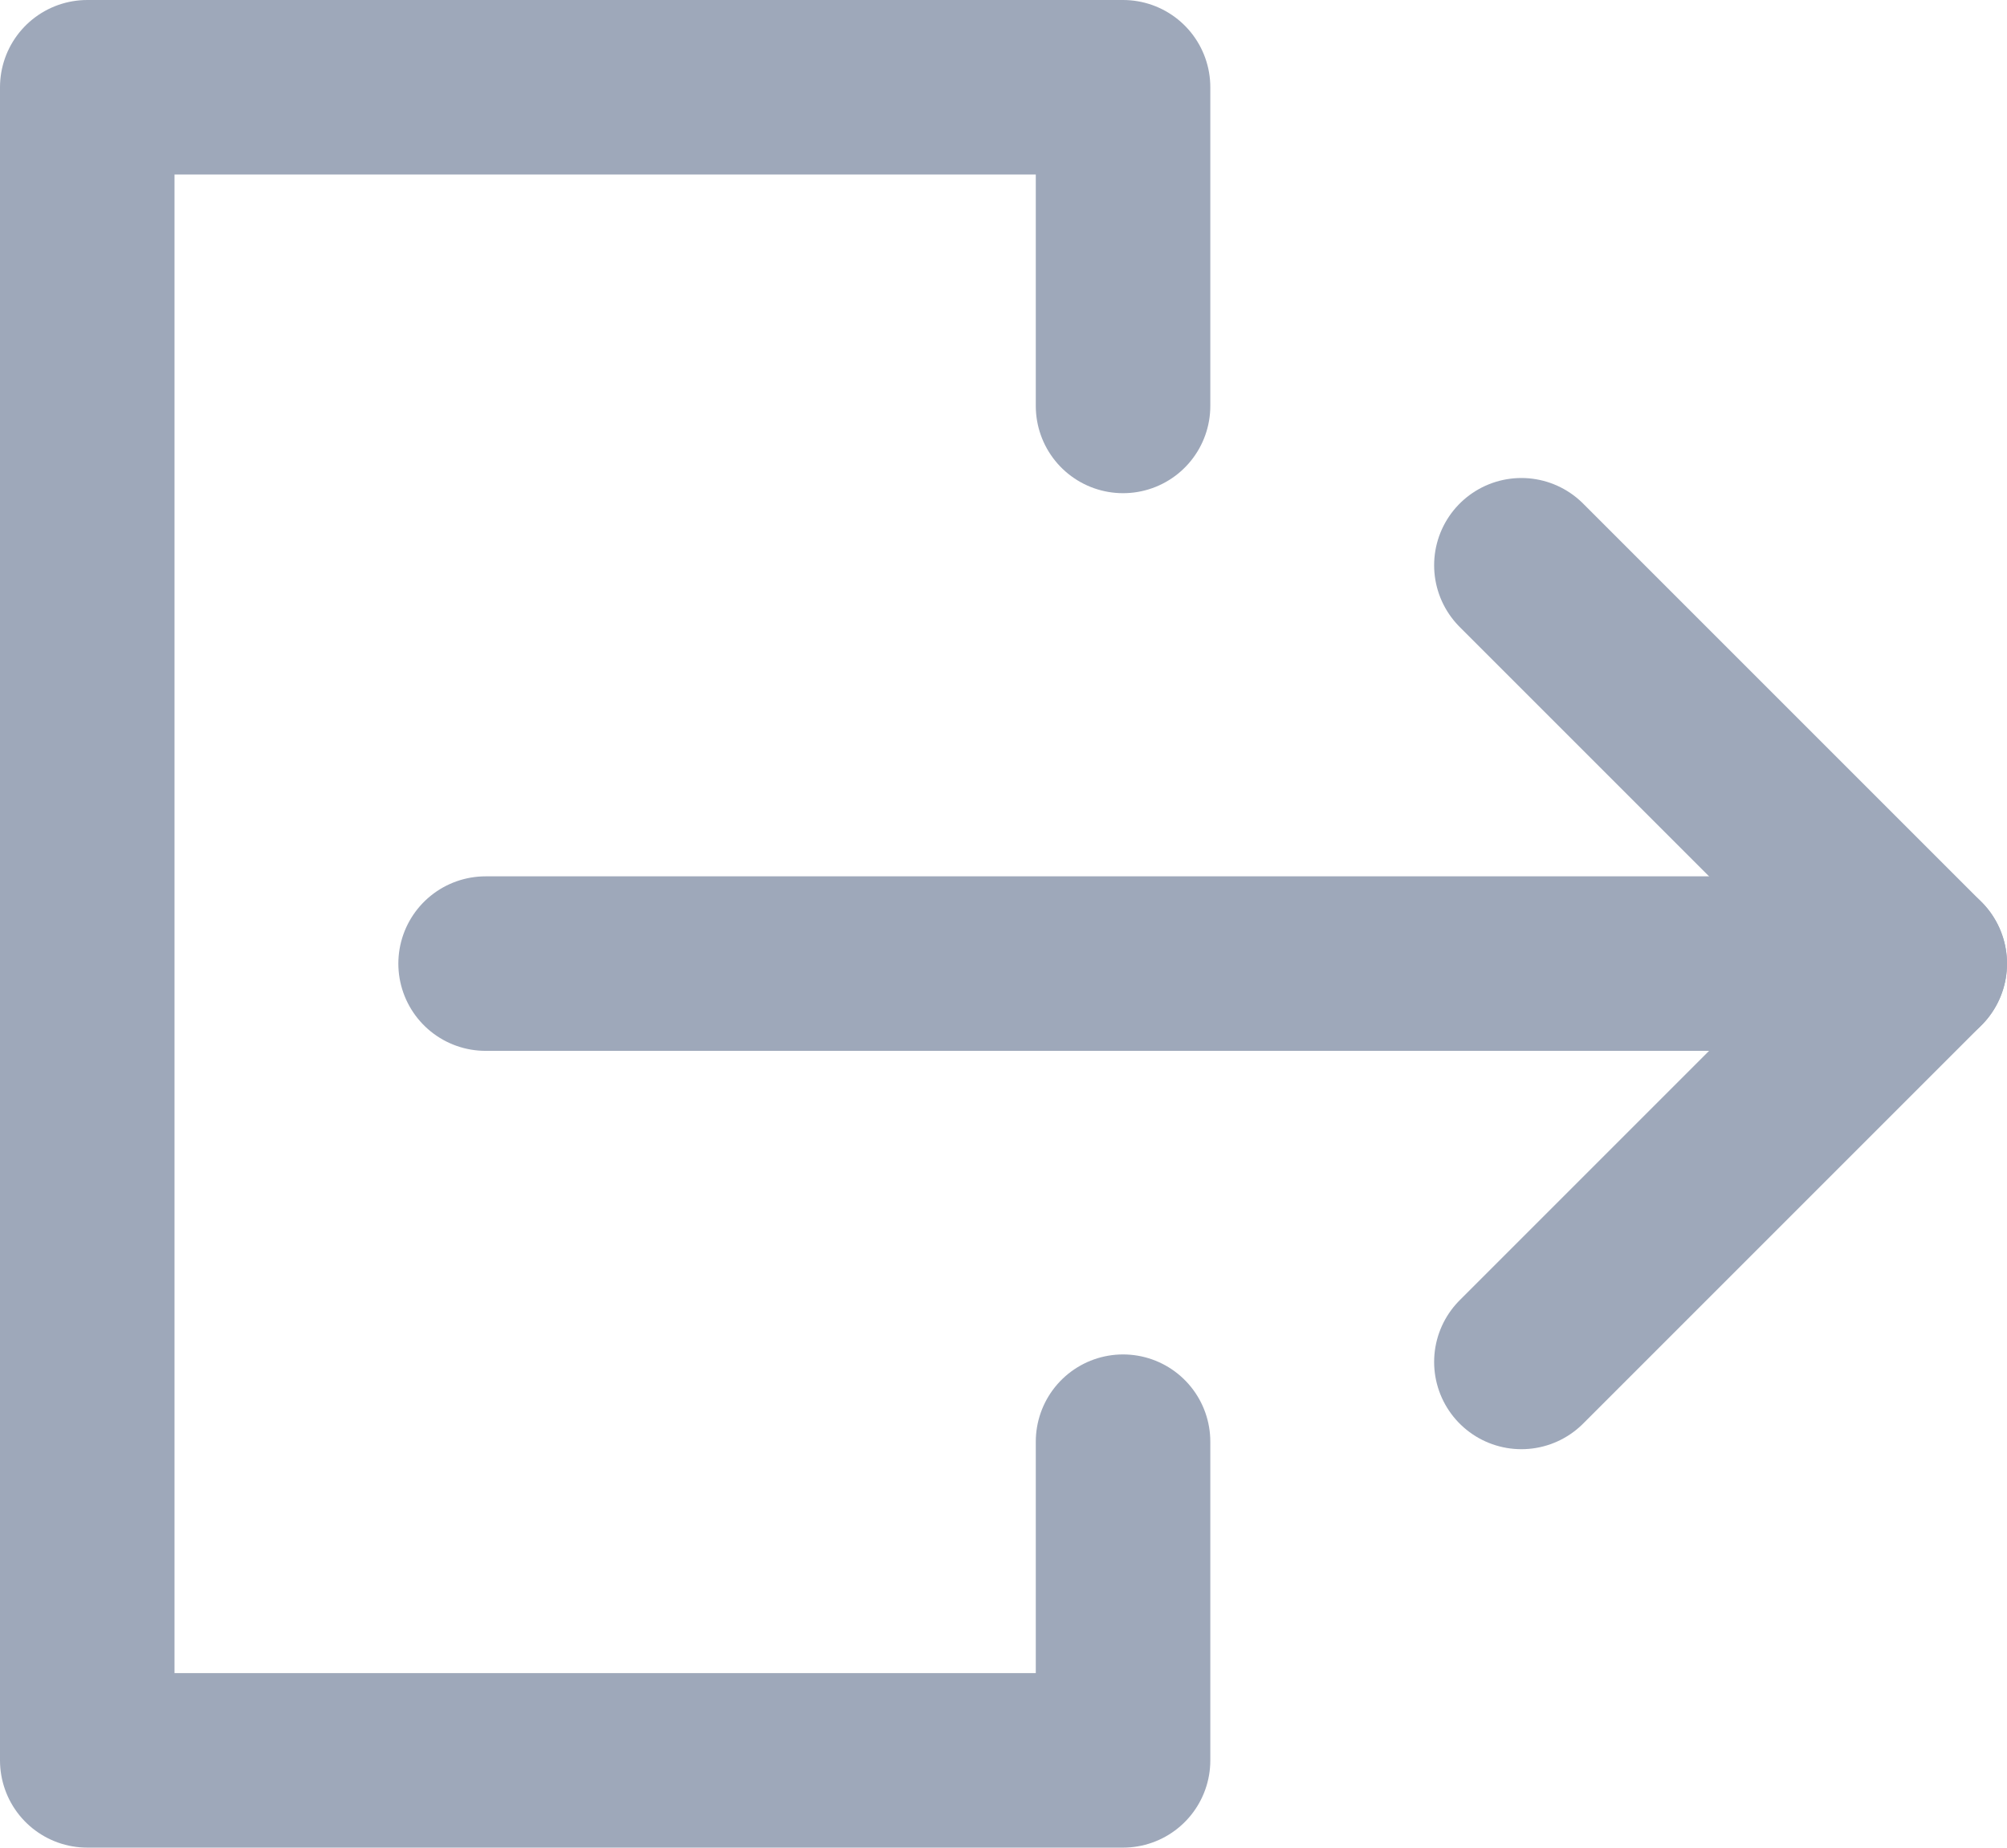 <svg xmlns="http://www.w3.org/2000/svg" width="23" height="21.174" viewBox="0 0 23 21.174">
    <g data-name="Group 178">
        <path data-name="Path 111" d="M493.37 1026.022v3.652H481.5V1010.5h11.87v3.652" style="fill:none;stroke:#9ea8ba;stroke-linecap:round;stroke-linejoin:round;stroke-width:2px" transform="translate(-480.5 -1009.5)"/>
        <path data-name="Line 70" transform="translate(5.565 11.043)" style="fill:none;stroke:#9ea8ba;stroke-linecap:round;stroke-linejoin:round;stroke-width:2px" d="M0 0h16.435"/>
        <path data-name="Path 112" d="m499.5 1016.5 4.565 4.565-4.565 4.565" transform="translate(-482.065 -1010.022)" style="fill:none;stroke:#9ea8ba;stroke-linecap:round;stroke-linejoin:round;stroke-width:2px"/>
    </g>
</svg>
